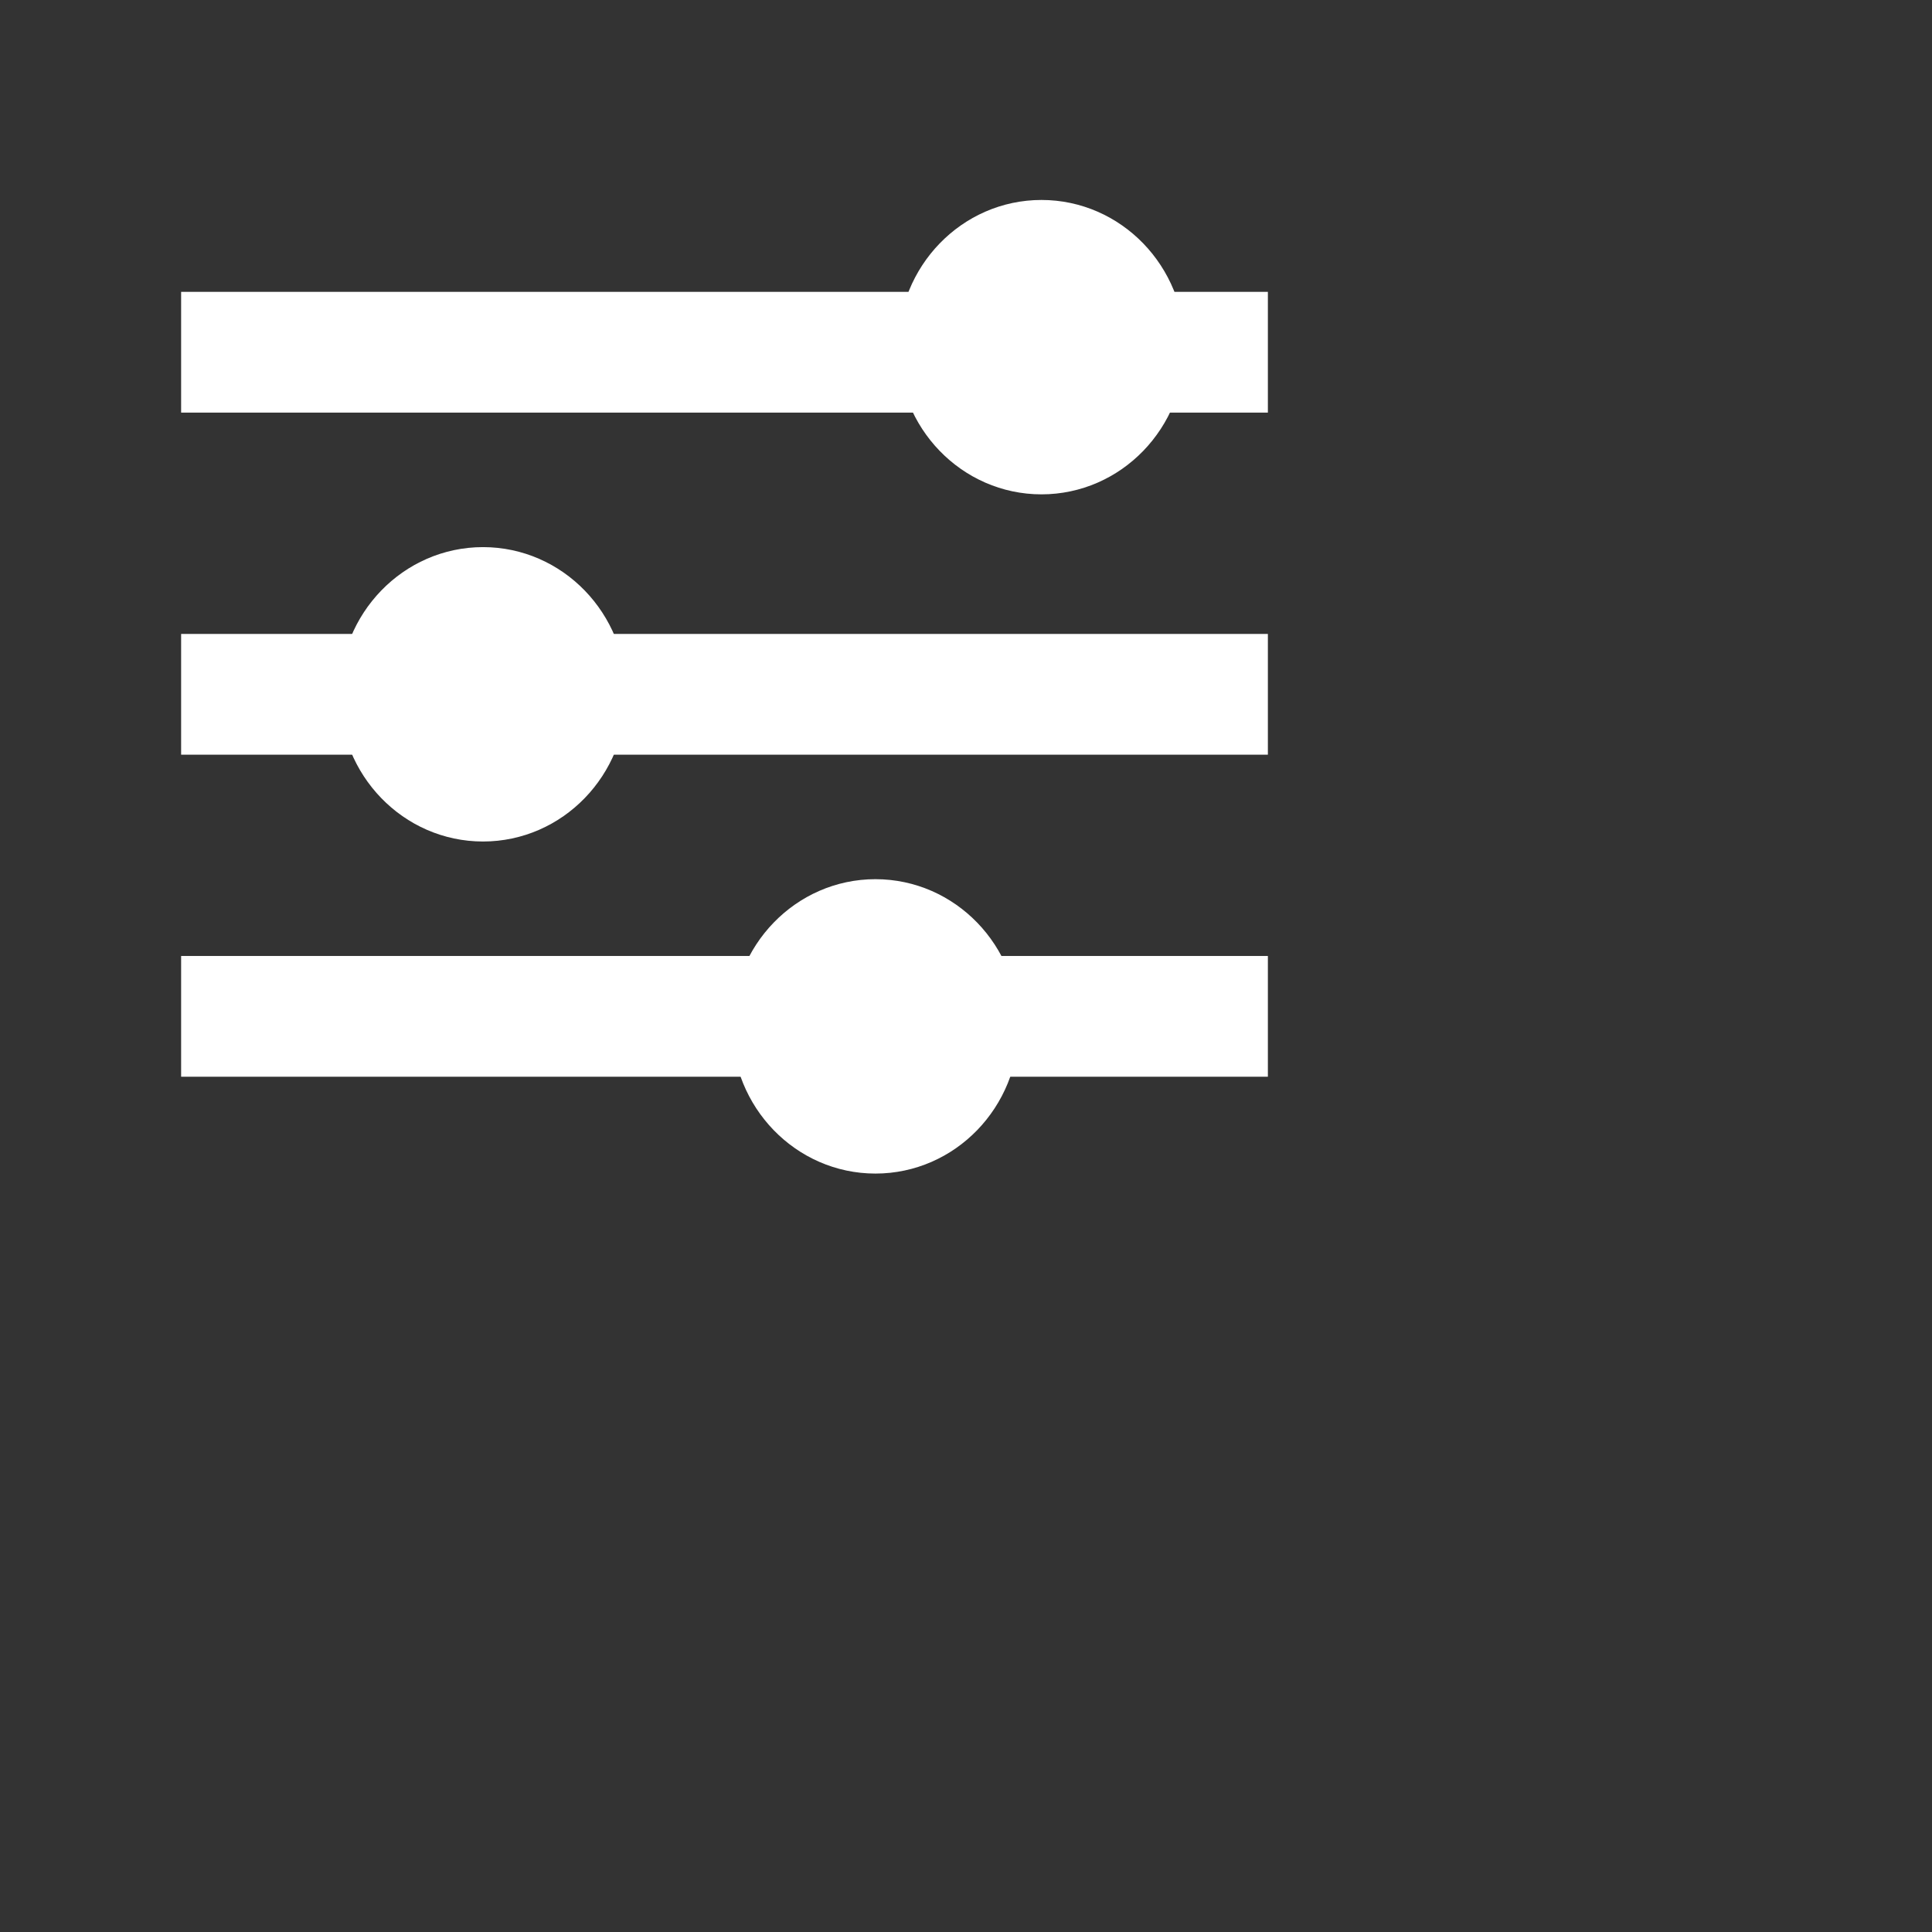 <svg viewBox="0 0 16 16" xmlns="http://www.w3.org/2000/svg">
  <rect x="0" y="0" width="16" height="16" fill="#333333" stroke="none"/>
  <g>
    <line fill="none" id="svg_11" stroke="#ffffff" x1="1.5" x2="10.5" y1="2.917" y2="2.917"/>
    <line fill="none" id="svg_13" stroke="#ffffff" x1="1.5" x2="10.5" y1="5.75" y2="5.75"/>
    <line fill="none" id="svg_14" stroke="#ffffff" x1="1.5" x2="10.5" y1="8.417" y2="8.417"/>
    <ellipse cx="8.625" cy="2.875" fill="#ffffff" id="svg_22" rx="0.938" ry="0.969" stroke="#ffffff"
             stroke-width="0.5"/>
    <ellipse cx="4" cy="5.75" fill="#ffffff" id="svg_23" rx="0.938" ry="0.969" stroke="#ffffff"
             stroke-width="0.5"/>
    <ellipse cx="7.25" cy="8.5" fill="#ffffff" id="svg_24" rx="0.938" ry="0.969" stroke="#ffffff"
             stroke-width="0.5"/>
  </g>
</svg>
